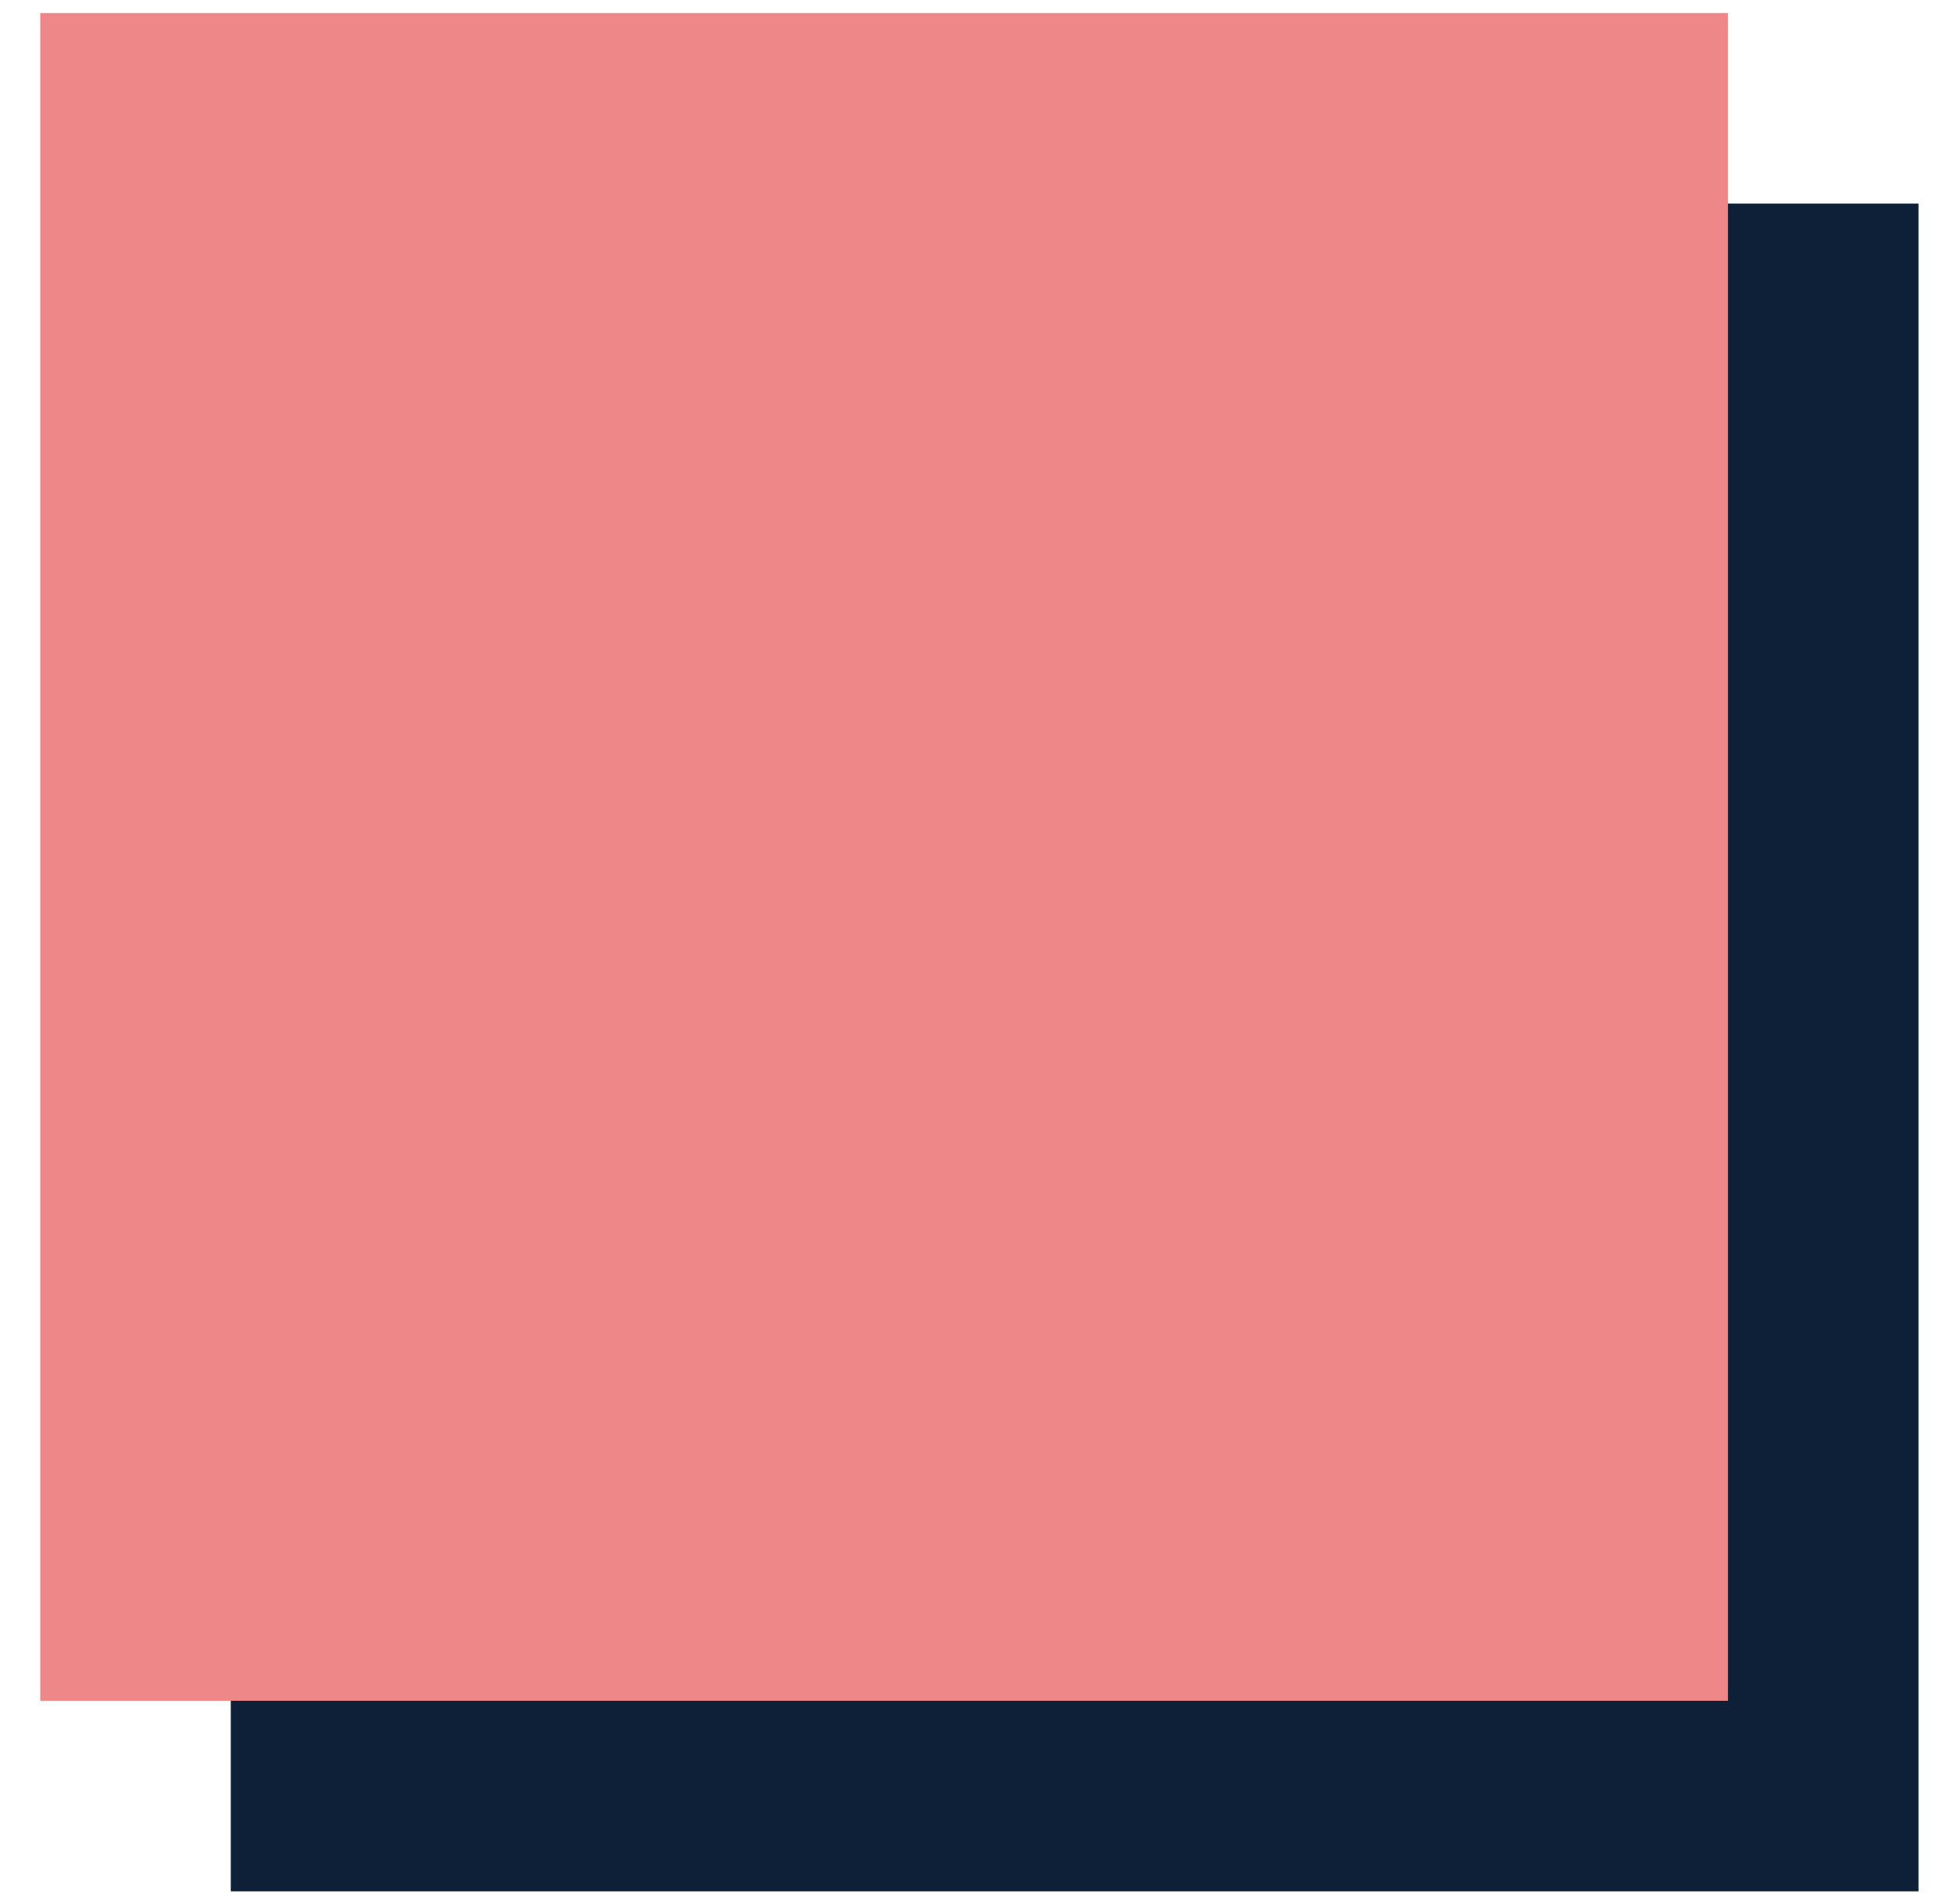 <svg width="46" height="45" viewBox="0 0 46 45" fill="none" xmlns="http://www.w3.org/2000/svg">
<path d="M45.35 4.812H5.455V44.707H45.35V4.812Z" fill="#0D2037"/>
<path d="M40.846 0.308H0.951V40.203H40.846V0.308Z" fill="#EE8787"/>
</svg>

